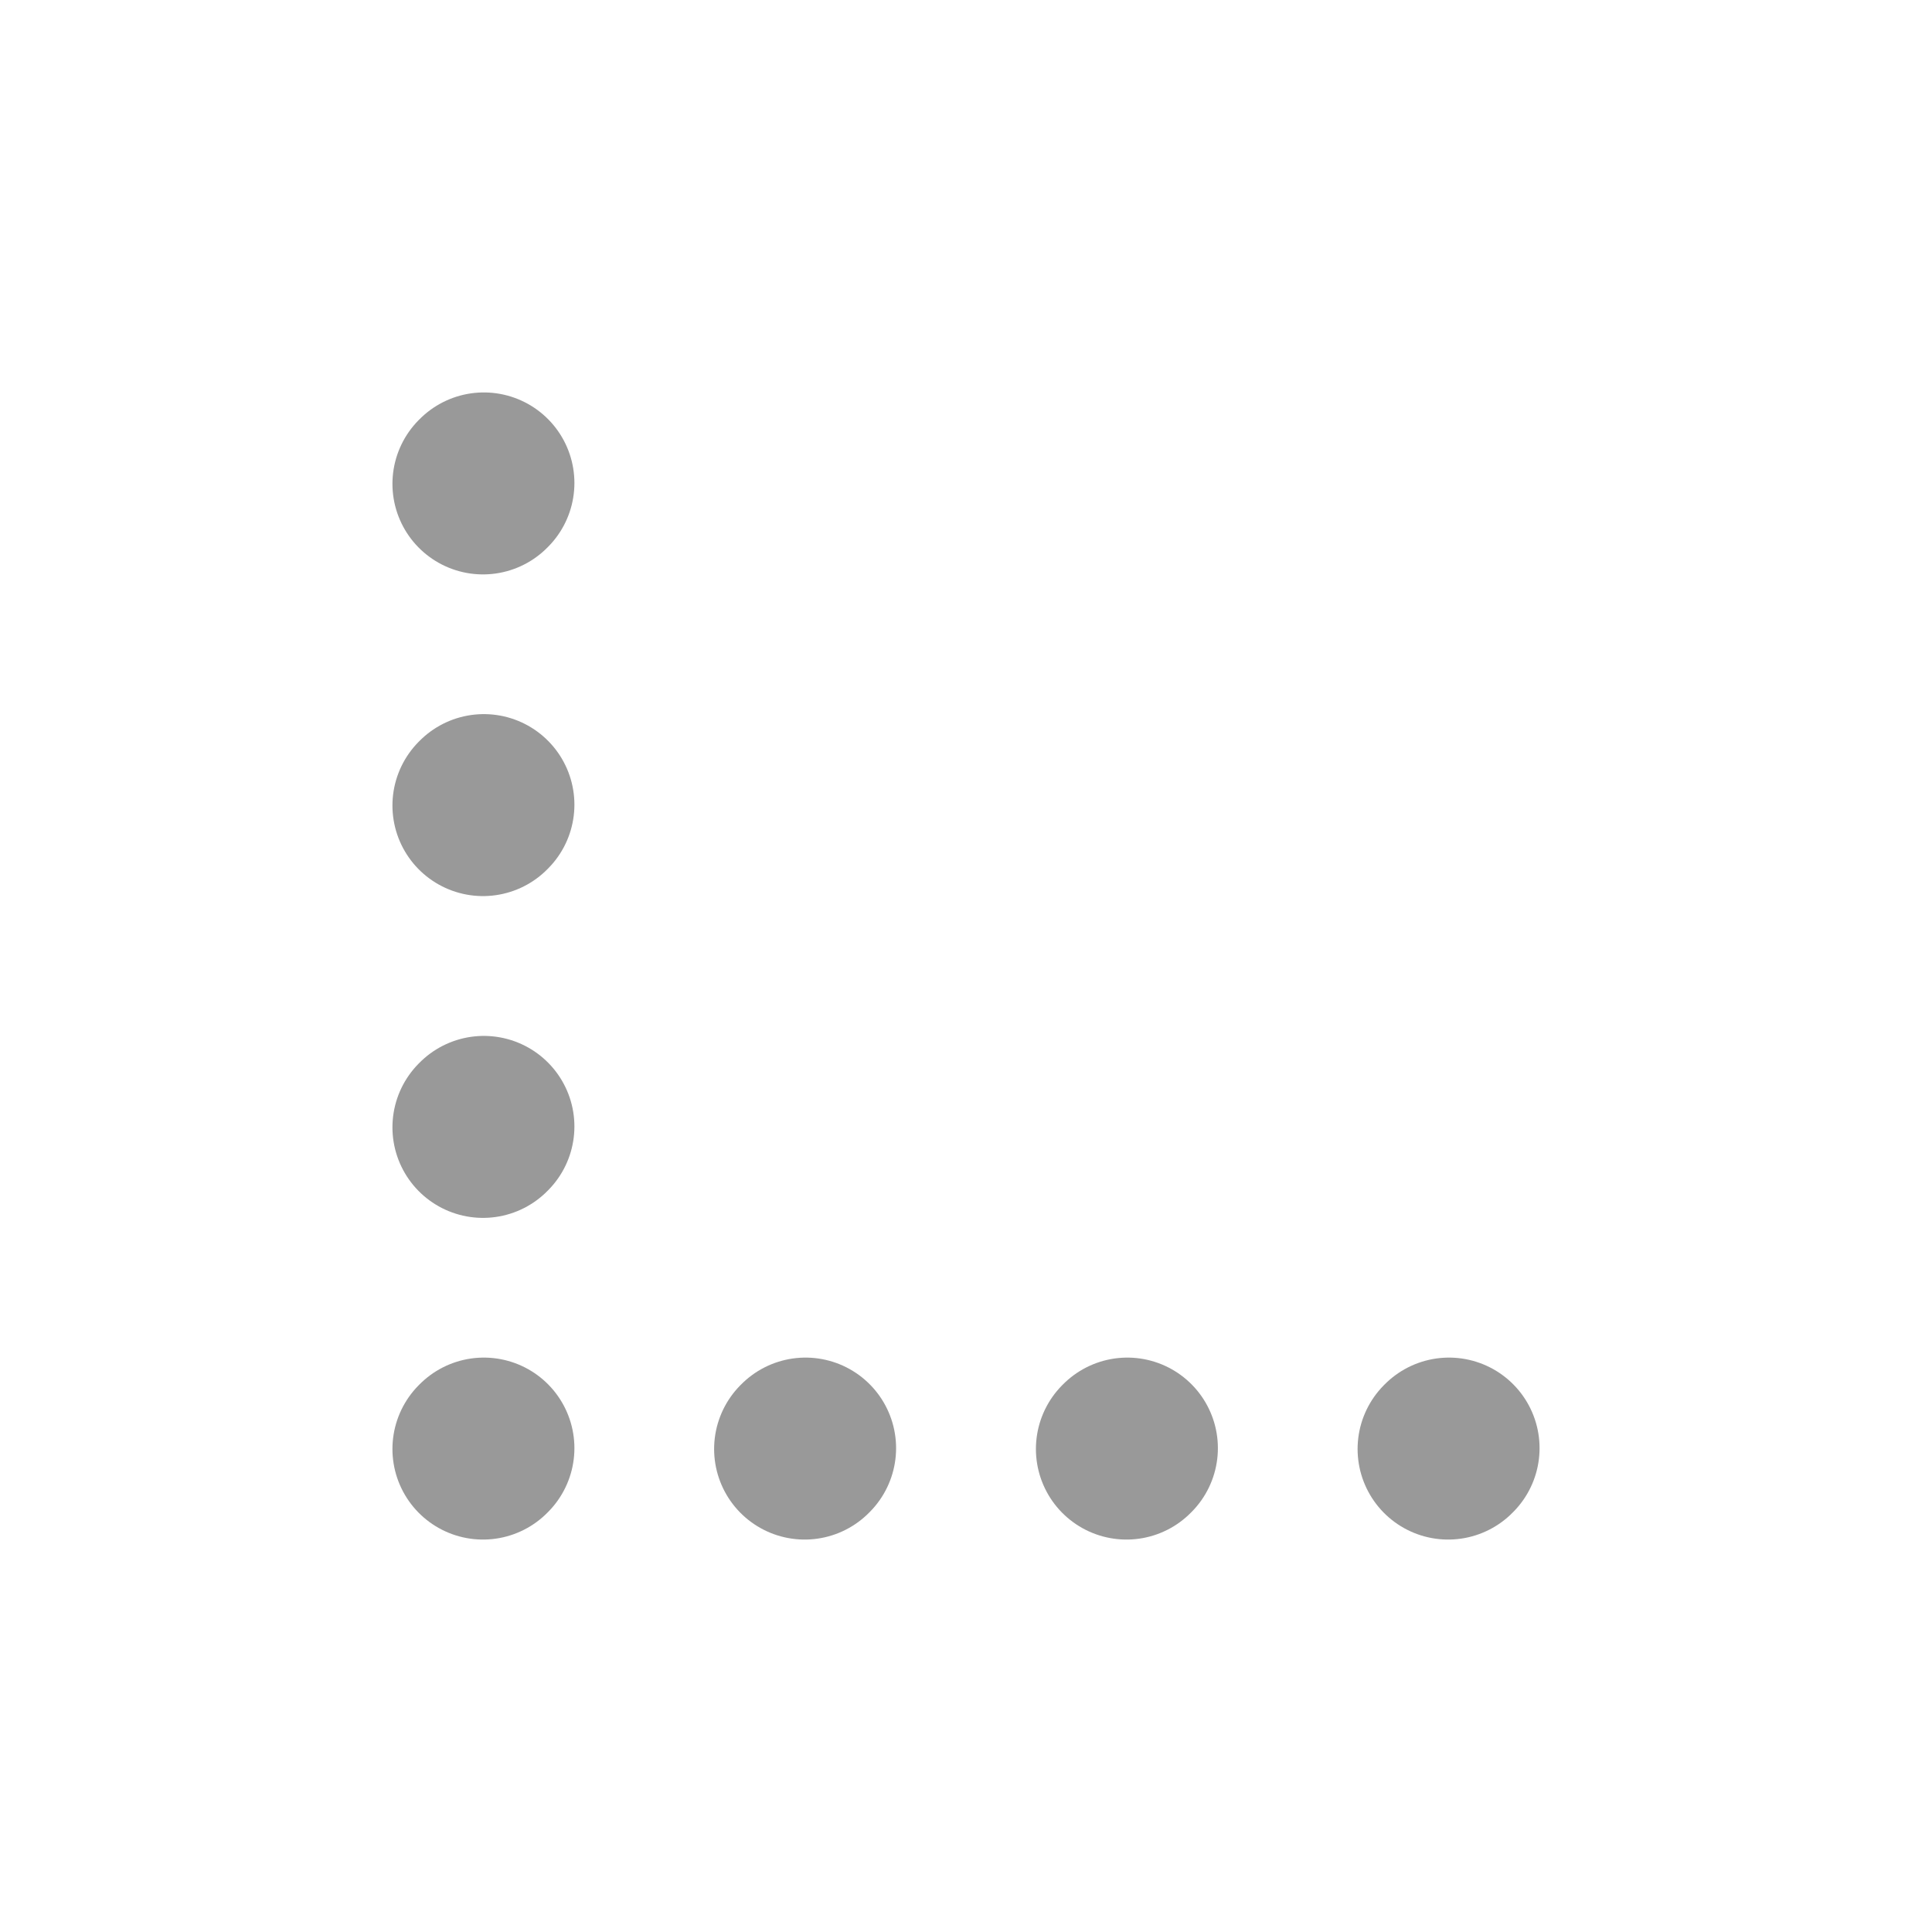 <svg width="16" height="16" viewBox="0 0 16 16" fill="none" xmlns="http://www.w3.org/2000/svg">
<path d="M4 4.007L4.007 4M4 6.671L4.007 6.664M4 9.336L4.007 9.329M4 12L4.007 11.993M11.993 12L12 11.993M9.329 12L9.336 11.993M6.664 12L6.671 11.993" stroke="#999999" stroke-width="1.5" stroke-linecap="round" stroke-linejoin="round"/>
</svg>
